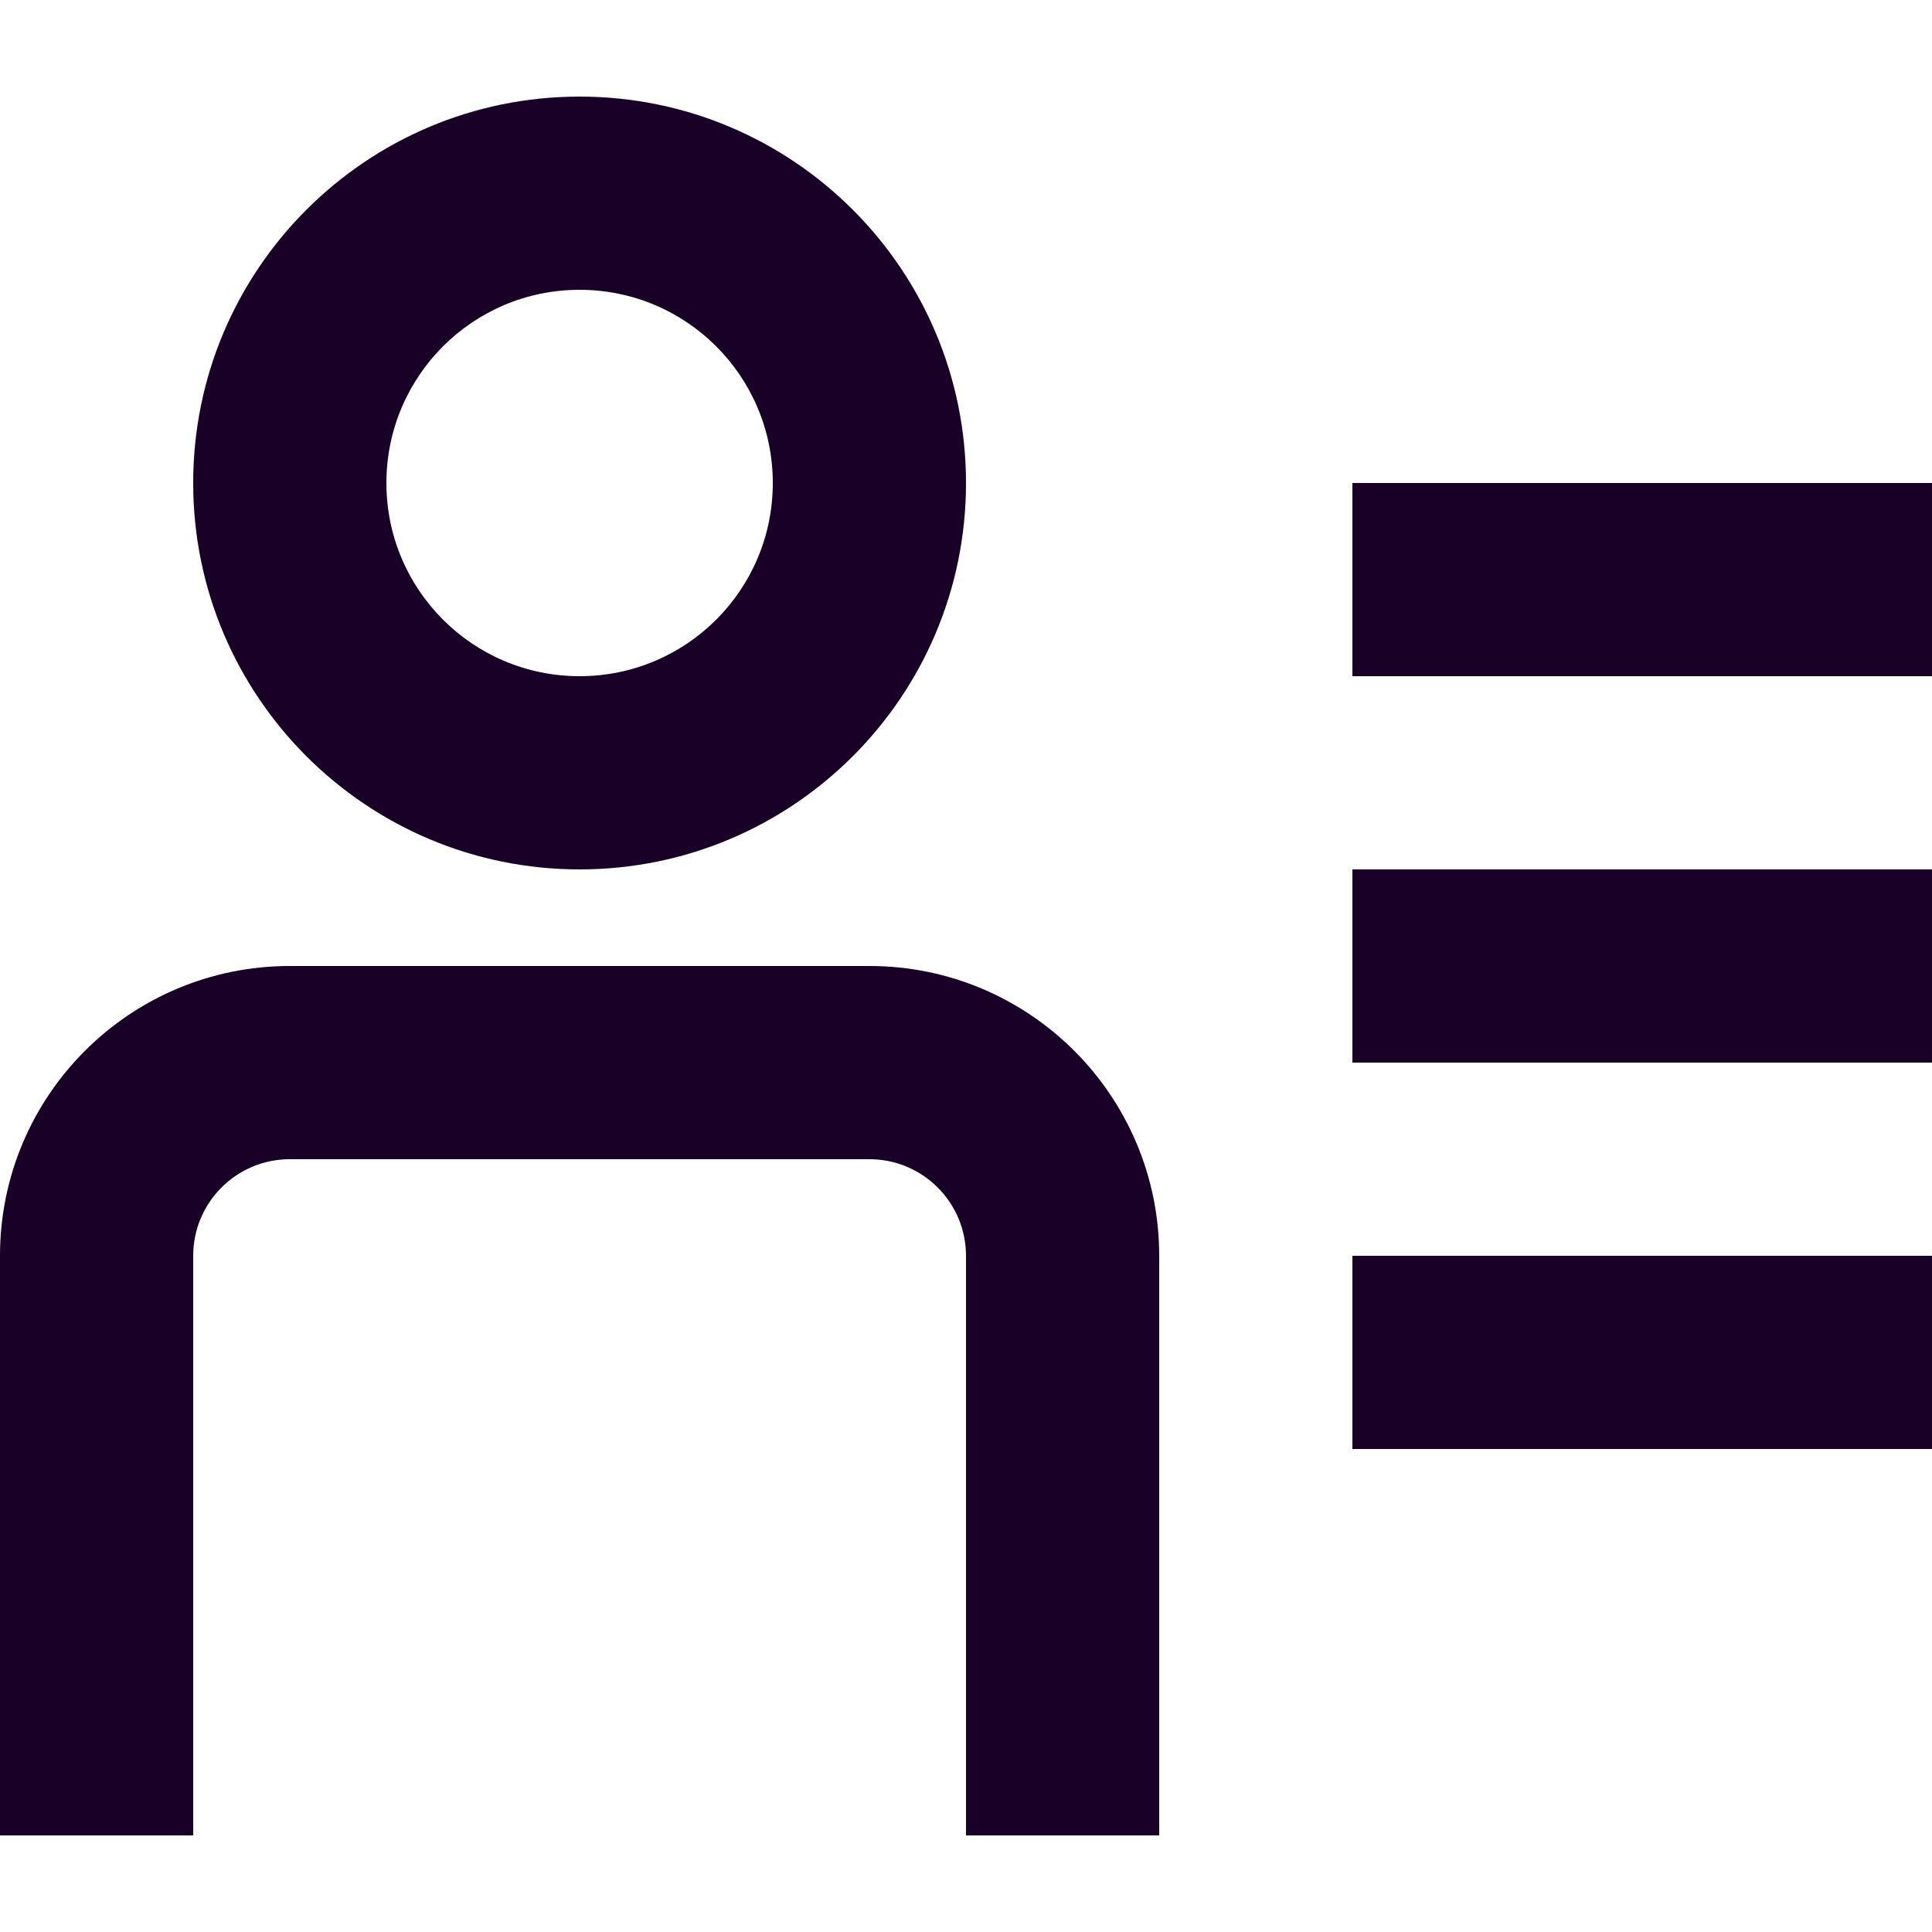 <?xml version="1.0" encoding="UTF-8" standalone="no"?>
<svg
   fill="none"
   height="32"
   viewBox="0 0 32 32"
   width="32"
   version="1.1"
   id="svg12"
   sodipodi:docname="face-list-user.svg"
   inkscape:version="1.1.1 (3bf5ae0d25, 2021-09-20)"
   xmlns:inkscape="http://www.inkscape.org/namespaces/inkscape"
   xmlns:sodipodi="http://sodipodi.sourceforge.net/DTD/sodipodi-0.dtd"
   xmlns="http://www.w3.org/2000/svg"
   xmlns:svg="http://www.w3.org/2000/svg">
  <defs
     id="defs16" />
  <sodipodi:namedview
     id="namedview14"
     pagecolor="#ffffff"
     bordercolor="#666666"
     borderopacity="1.0"
     inkscape:pageshadow="2"
     inkscape:pageopacity="0.0"
     inkscape:pagecheckerboard="0"
     showgrid="false"
     inkscape:zoom="27.28125"
     inkscape:cx="15.981672"
     inkscape:cy="15.981672"
     inkscape:window-width="3840"
     inkscape:window-height="2080"
     inkscape:window-x="2293"
     inkscape:window-y="35"
     inkscape:window-maximized="1"
     inkscape:current-layer="svg12" />
  <g
     id="g838"
     transform="matrix(1.6,0,0,1.6,-3.2,-3.2)">
    <path
       clip-rule="evenodd"
       d="M 8,11 C 10.209,11 12,9.209 12,7 12,4.791 10.209,3 8,3 5.791,3 4,4.791 4,7 4,9.209 5.791,11 8,11 Z M 8,9 C 9.105,9 10,8.105 10,7 10,5.895 9.105,5 8,5 6.895,5 6,5.895 6,7 6,8.105 6.895,9 8,9 Z"
       fill="#180027"
       fill-rule="evenodd"
       id="path2" />
    <path
       d="m 11,14 c 0.552,0 1,0.448 1,1 v 6 h 2 v -6 c 0,-1.657 -1.343,-3 -3,-3 H 5 c -1.657,0 -3,1.343 -3,3 v 6 h 2 v -6 c 0,-0.552 0.448,-1 1,-1 z"
       fill="#180027"
       id="path4" />
    <path
       d="m 22,11 h -6 v 2 h 6 z"
       fill="#180027"
       id="path6" />
    <path
       d="m 16,15 h 6 v 2 h -6 z"
       fill="#180027"
       id="path8" />
    <path
       d="m 22,7 h -6 v 2 h 6 z"
       fill="#180027"
       id="path10" />
  </g>
</svg>

